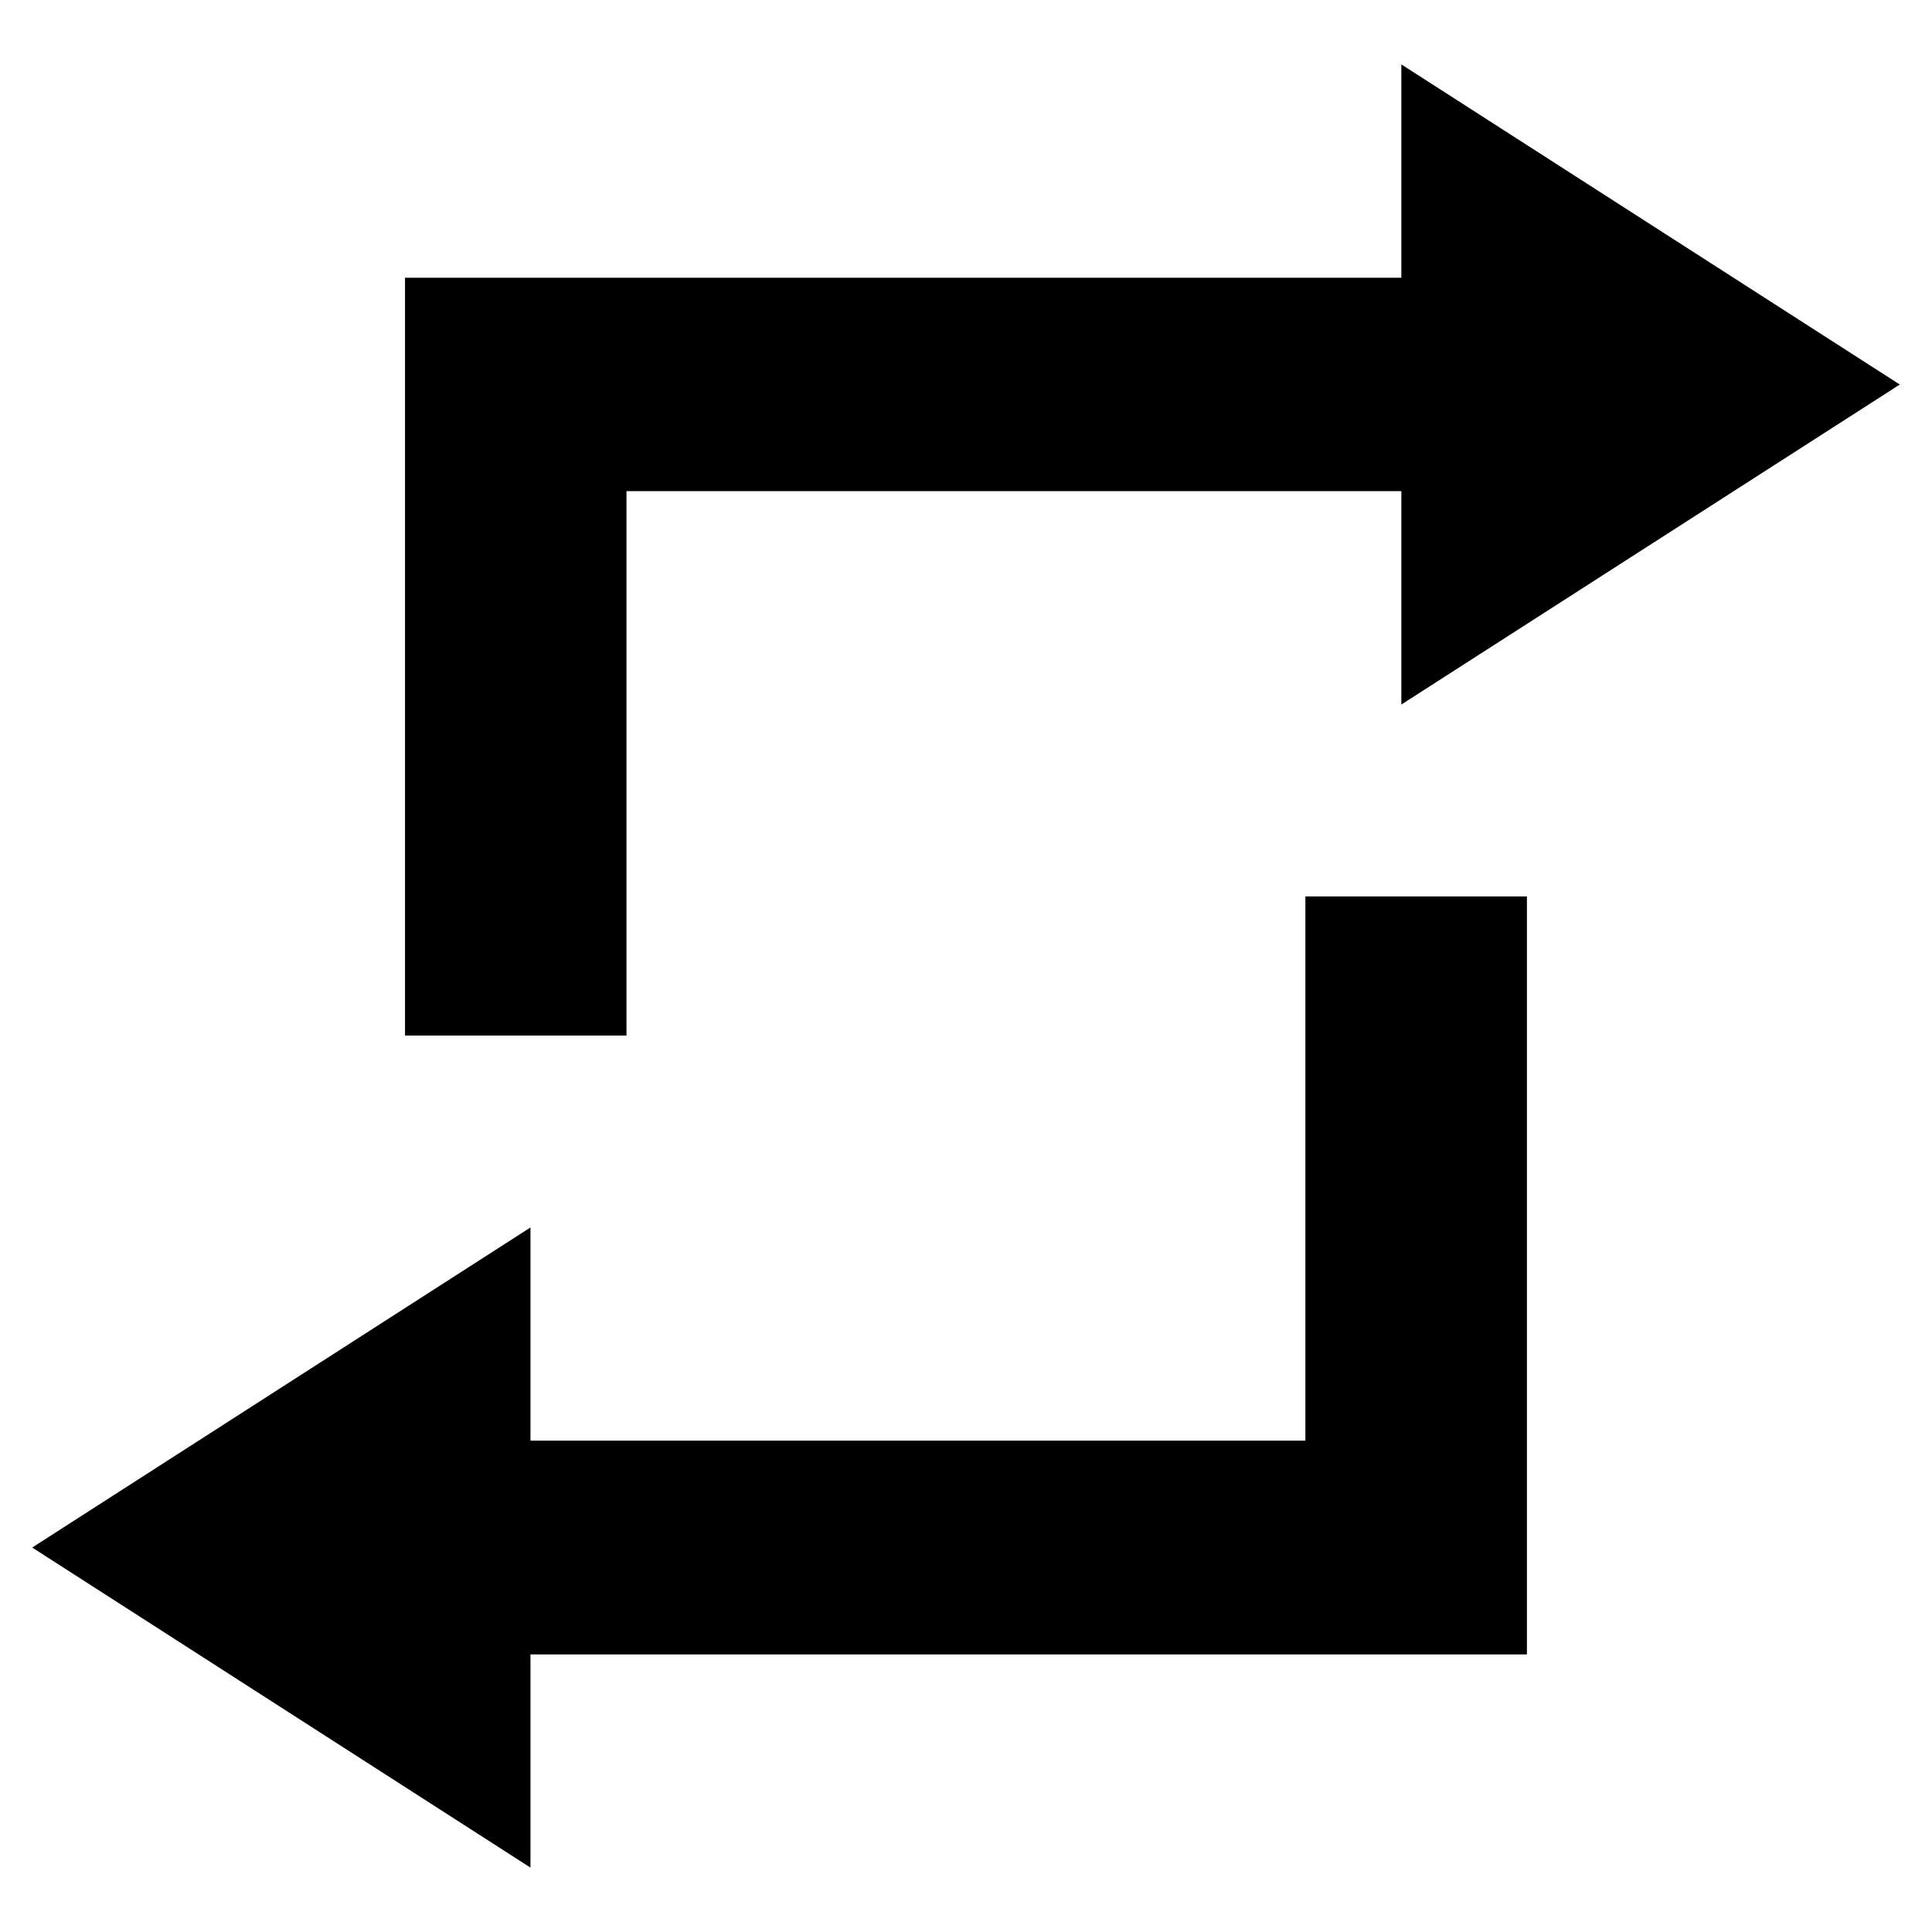 <?xml version="1.0" ?>
<!DOCTYPE svg  PUBLIC '-//W3C//DTD SVG 1.1 Tiny//EN'  'http://www.w3.org/Graphics/SVG/1.1/DTD/svg11-tiny.dtd'>
<svg baseProfile="tiny" height="30px" version="1.1" viewBox="0 0 30 30" width="30px" x="0px" xmlns="http://www.w3.org/2000/svg" xmlns:xlink="http://www.w3.org/1999/xlink" y="0px">

<polygon points="20.27,13.92,20.27,22.37,8.237,22.37,8.237,19.06,0.5,24.03,8.237,29,8.237,25.69,23.71,25.69,23.71,13.92"/>

<polygon points="9.728,16.08,9.728,7.626,21.76,7.626,21.76,10.94,29.5,5.971,21.76,1,21.76,4.313,6.289,4.313,6.289,16.08"/>

<g fill-opacity="0.5" stroke-opacity="0.5">

<rect fill="none" height="30" width="30"/>

</g>

</svg>
